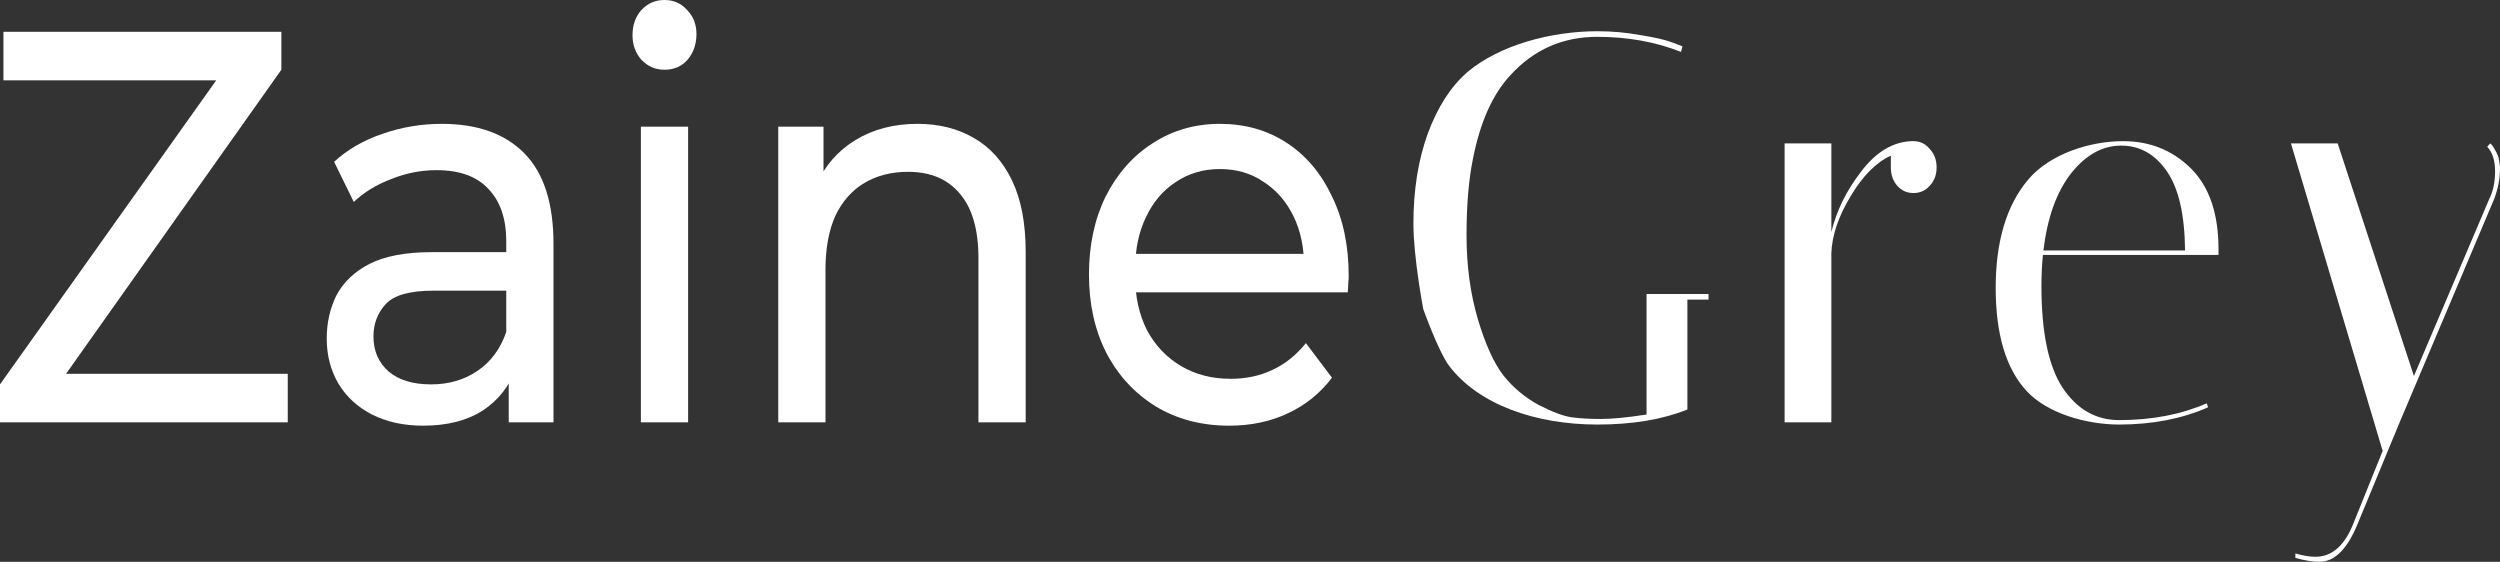 <svg width="178" height="40" viewBox="0 0 178 40" fill="none" xmlns="http://www.w3.org/2000/svg">
<rect x="0" y="0" width="178" height="40" fill="#333333" stroke="none"/>
<path d="M0 30.07V27.368L16.496 4.171L16.881 5.72H0.245V2.264H20.033V4.965L3.607 28.163L3.187 26.614H20.488V30.07H0Z" fill="white"/>
<path d="M36.221 30.07V25.621L36.046 24.787V17.2C36.046 15.584 35.626 14.34 34.785 13.466C33.968 12.565 32.731 12.115 31.073 12.115C29.976 12.115 28.902 12.327 27.851 12.751C26.8 13.148 25.913 13.691 25.189 14.379L23.788 11.519C24.746 10.646 25.89 9.983 27.221 9.533C28.575 9.057 29.987 8.818 31.458 8.818C34.003 8.818 35.965 9.52 37.342 10.924C38.72 12.327 39.408 14.472 39.408 17.358V30.07H36.221ZM30.128 30.308C28.75 30.308 27.536 30.043 26.485 29.513C25.458 28.984 24.664 28.256 24.104 27.329C23.543 26.375 23.263 25.303 23.263 24.111C23.263 22.973 23.497 21.94 23.963 21.013C24.454 20.086 25.236 19.345 26.31 18.788C27.407 18.232 28.878 17.954 30.723 17.954H36.607V20.695H30.863C29.182 20.695 28.049 21.013 27.466 21.648C26.882 22.284 26.59 23.052 26.59 23.952C26.59 24.985 26.952 25.819 27.676 26.455C28.4 27.064 29.404 27.368 30.688 27.368C31.949 27.368 33.046 27.051 33.98 26.415C34.937 25.779 35.626 24.853 36.046 23.635L36.712 26.256C36.268 27.501 35.486 28.494 34.365 29.235C33.245 29.95 31.832 30.308 30.128 30.308Z" fill="white"/>
<path d="M45.63 30.07V9.017H48.993V30.07H45.63ZM47.312 4.965C46.658 4.965 46.109 4.727 45.666 4.25C45.245 3.774 45.035 3.191 45.035 2.502C45.035 1.787 45.245 1.192 45.666 0.715C46.109 0.238 46.658 0 47.312 0C47.965 0 48.502 0.238 48.923 0.715C49.366 1.165 49.588 1.735 49.588 2.423C49.588 3.138 49.378 3.747 48.958 4.25C48.537 4.727 47.989 4.965 47.312 4.965Z" fill="white"/>
<path d="M65.324 8.818C66.841 8.818 68.172 9.149 69.316 9.811C70.484 10.473 71.394 11.48 72.048 12.83C72.702 14.181 73.029 15.889 73.029 17.954V30.07H69.666V18.391C69.666 16.352 69.223 14.816 68.336 13.784C67.472 12.751 66.246 12.234 64.658 12.234C63.468 12.234 62.428 12.499 61.541 13.029C60.654 13.558 59.965 14.34 59.475 15.372C59.008 16.405 58.774 17.689 58.774 19.225V30.07H55.412V9.017H58.634V14.697L58.109 13.188C58.716 11.811 59.65 10.738 60.911 9.97C62.172 9.202 63.643 8.818 65.324 8.818Z" fill="white"/>
<path d="M87.516 30.308C85.532 30.308 83.781 29.844 82.263 28.918C80.769 27.991 79.601 26.72 78.761 25.104C77.943 23.489 77.535 21.635 77.535 19.543C77.535 17.451 77.932 15.598 78.726 13.982C79.543 12.367 80.652 11.109 82.053 10.209C83.477 9.282 85.076 8.818 86.851 8.818C88.649 8.818 90.236 9.268 91.614 10.169C92.992 11.069 94.066 12.34 94.836 13.982C95.63 15.598 96.027 17.491 96.027 19.662C96.027 19.821 96.015 20.007 95.992 20.218C95.992 20.43 95.98 20.629 95.957 20.814H80.162V18.073H94.206L92.84 19.027C92.863 17.676 92.618 16.471 92.104 15.412C91.591 14.353 90.879 13.532 89.968 12.949C89.081 12.34 88.042 12.036 86.851 12.036C85.683 12.036 84.644 12.34 83.734 12.949C82.823 13.532 82.111 14.366 81.597 15.452C81.084 16.511 80.827 17.729 80.827 19.106V19.742C80.827 21.145 81.107 22.403 81.668 23.515C82.251 24.601 83.057 25.448 84.084 26.058C85.111 26.667 86.29 26.971 87.621 26.971C88.719 26.971 89.711 26.759 90.598 26.336C91.509 25.912 92.303 25.276 92.98 24.429L94.836 26.892C93.996 28.004 92.945 28.851 91.684 29.434C90.447 30.017 89.057 30.308 87.516 30.308Z" fill="white"/>
<path d="M134.629 11.917V11.082C133.579 11.559 132.621 12.526 131.757 13.982C130.894 15.412 130.438 16.763 130.392 18.034V30.07H127.064V10.209H130.392V16.524C130.765 14.988 131.477 13.545 132.528 12.195C133.579 10.818 134.769 10.103 136.1 10.05H136.24C136.707 10.05 137.093 10.235 137.396 10.606C137.723 10.95 137.886 11.387 137.886 11.917C137.886 12.446 137.723 12.883 137.396 13.227C137.093 13.572 136.707 13.744 136.24 13.744C135.773 13.744 135.388 13.572 135.085 13.227C134.781 12.883 134.629 12.446 134.629 11.917Z" fill="white"/>
<path d="M145.35 20.377C145.35 23.661 145.852 26.071 146.856 27.607C147.883 29.143 149.226 29.911 150.883 29.911C153.218 29.911 155.296 29.513 157.117 28.719L157.222 28.997C155.355 29.818 153.242 30.228 150.883 30.228C148.549 30.228 145.77 29.434 144.299 27.845C142.828 26.256 142.093 23.807 142.093 20.497C142.093 17.186 142.863 14.618 144.404 12.79C145.945 10.963 148.782 10.05 151.164 10.05C153.078 10.05 154.689 10.698 155.997 11.996C157.304 13.294 157.958 15.213 157.958 17.756C157.958 17.888 157.958 18.02 157.958 18.153H145.455C145.385 18.868 145.35 19.609 145.35 20.377ZM155.576 17.835C155.553 15.293 155.121 13.413 154.281 12.195C153.44 10.976 152.354 10.367 151.023 10.367C149.693 10.367 148.502 11.03 147.451 12.354C146.424 13.678 145.77 15.505 145.49 17.835H155.576Z" fill="white"/>
<path d="M167.913 37.18C167.166 39.06 166.244 40 165.147 40C164.656 40 164.084 39.907 163.431 39.722V39.404C163.968 39.563 164.446 39.642 164.866 39.642C166.057 39.642 166.968 38.822 167.598 37.18L169.665 32.056H169.63L163.115 10.209H166.442L171.871 26.773L177.229 14.181C177.51 13.625 177.65 12.963 177.65 12.195C177.65 11.427 177.463 10.844 177.089 10.447L177.3 10.209C177.393 10.261 177.51 10.42 177.65 10.685C177.813 10.95 177.907 11.188 177.93 11.4C177.977 11.612 178 11.811 178 11.996C178 12.711 177.86 13.439 177.58 14.181L170.855 30.07L167.913 37.18Z" fill="white"/>
<path d="M113.733 30.228C109.367 30.228 105.258 28.825 103.156 26.018C102.409 25.012 101.335 22.006 101.335 22.006C101.335 22.006 100.635 18.312 100.635 15.928C100.635 13.545 100.973 11.413 101.65 9.533C102.351 7.627 103.296 6.157 104.487 5.124C106.799 3.191 110.464 2.224 113.733 2.224C114.784 2.224 115.811 2.317 116.815 2.502C117.819 2.661 118.566 2.833 119.056 3.019L119.792 3.297L119.687 3.694C117.866 2.979 115.881 2.622 113.733 2.622C111.258 2.622 109.192 3.535 107.534 5.362C106.273 6.713 105.386 8.699 104.872 11.321C104.569 12.804 104.417 14.618 104.417 16.763C104.417 18.908 104.685 20.894 105.222 22.721C105.76 24.522 106.367 25.859 107.044 26.733C107.744 27.607 108.585 28.308 109.565 28.838C110.546 29.341 111.328 29.633 111.912 29.712C112.496 29.791 113.184 29.831 113.978 29.831C114.795 29.831 115.881 29.725 117.235 29.513V20.933H121.648V21.331H120.142V29.156C118.368 29.871 116.231 30.228 113.733 30.228Z" fill="white"/>
</svg>
